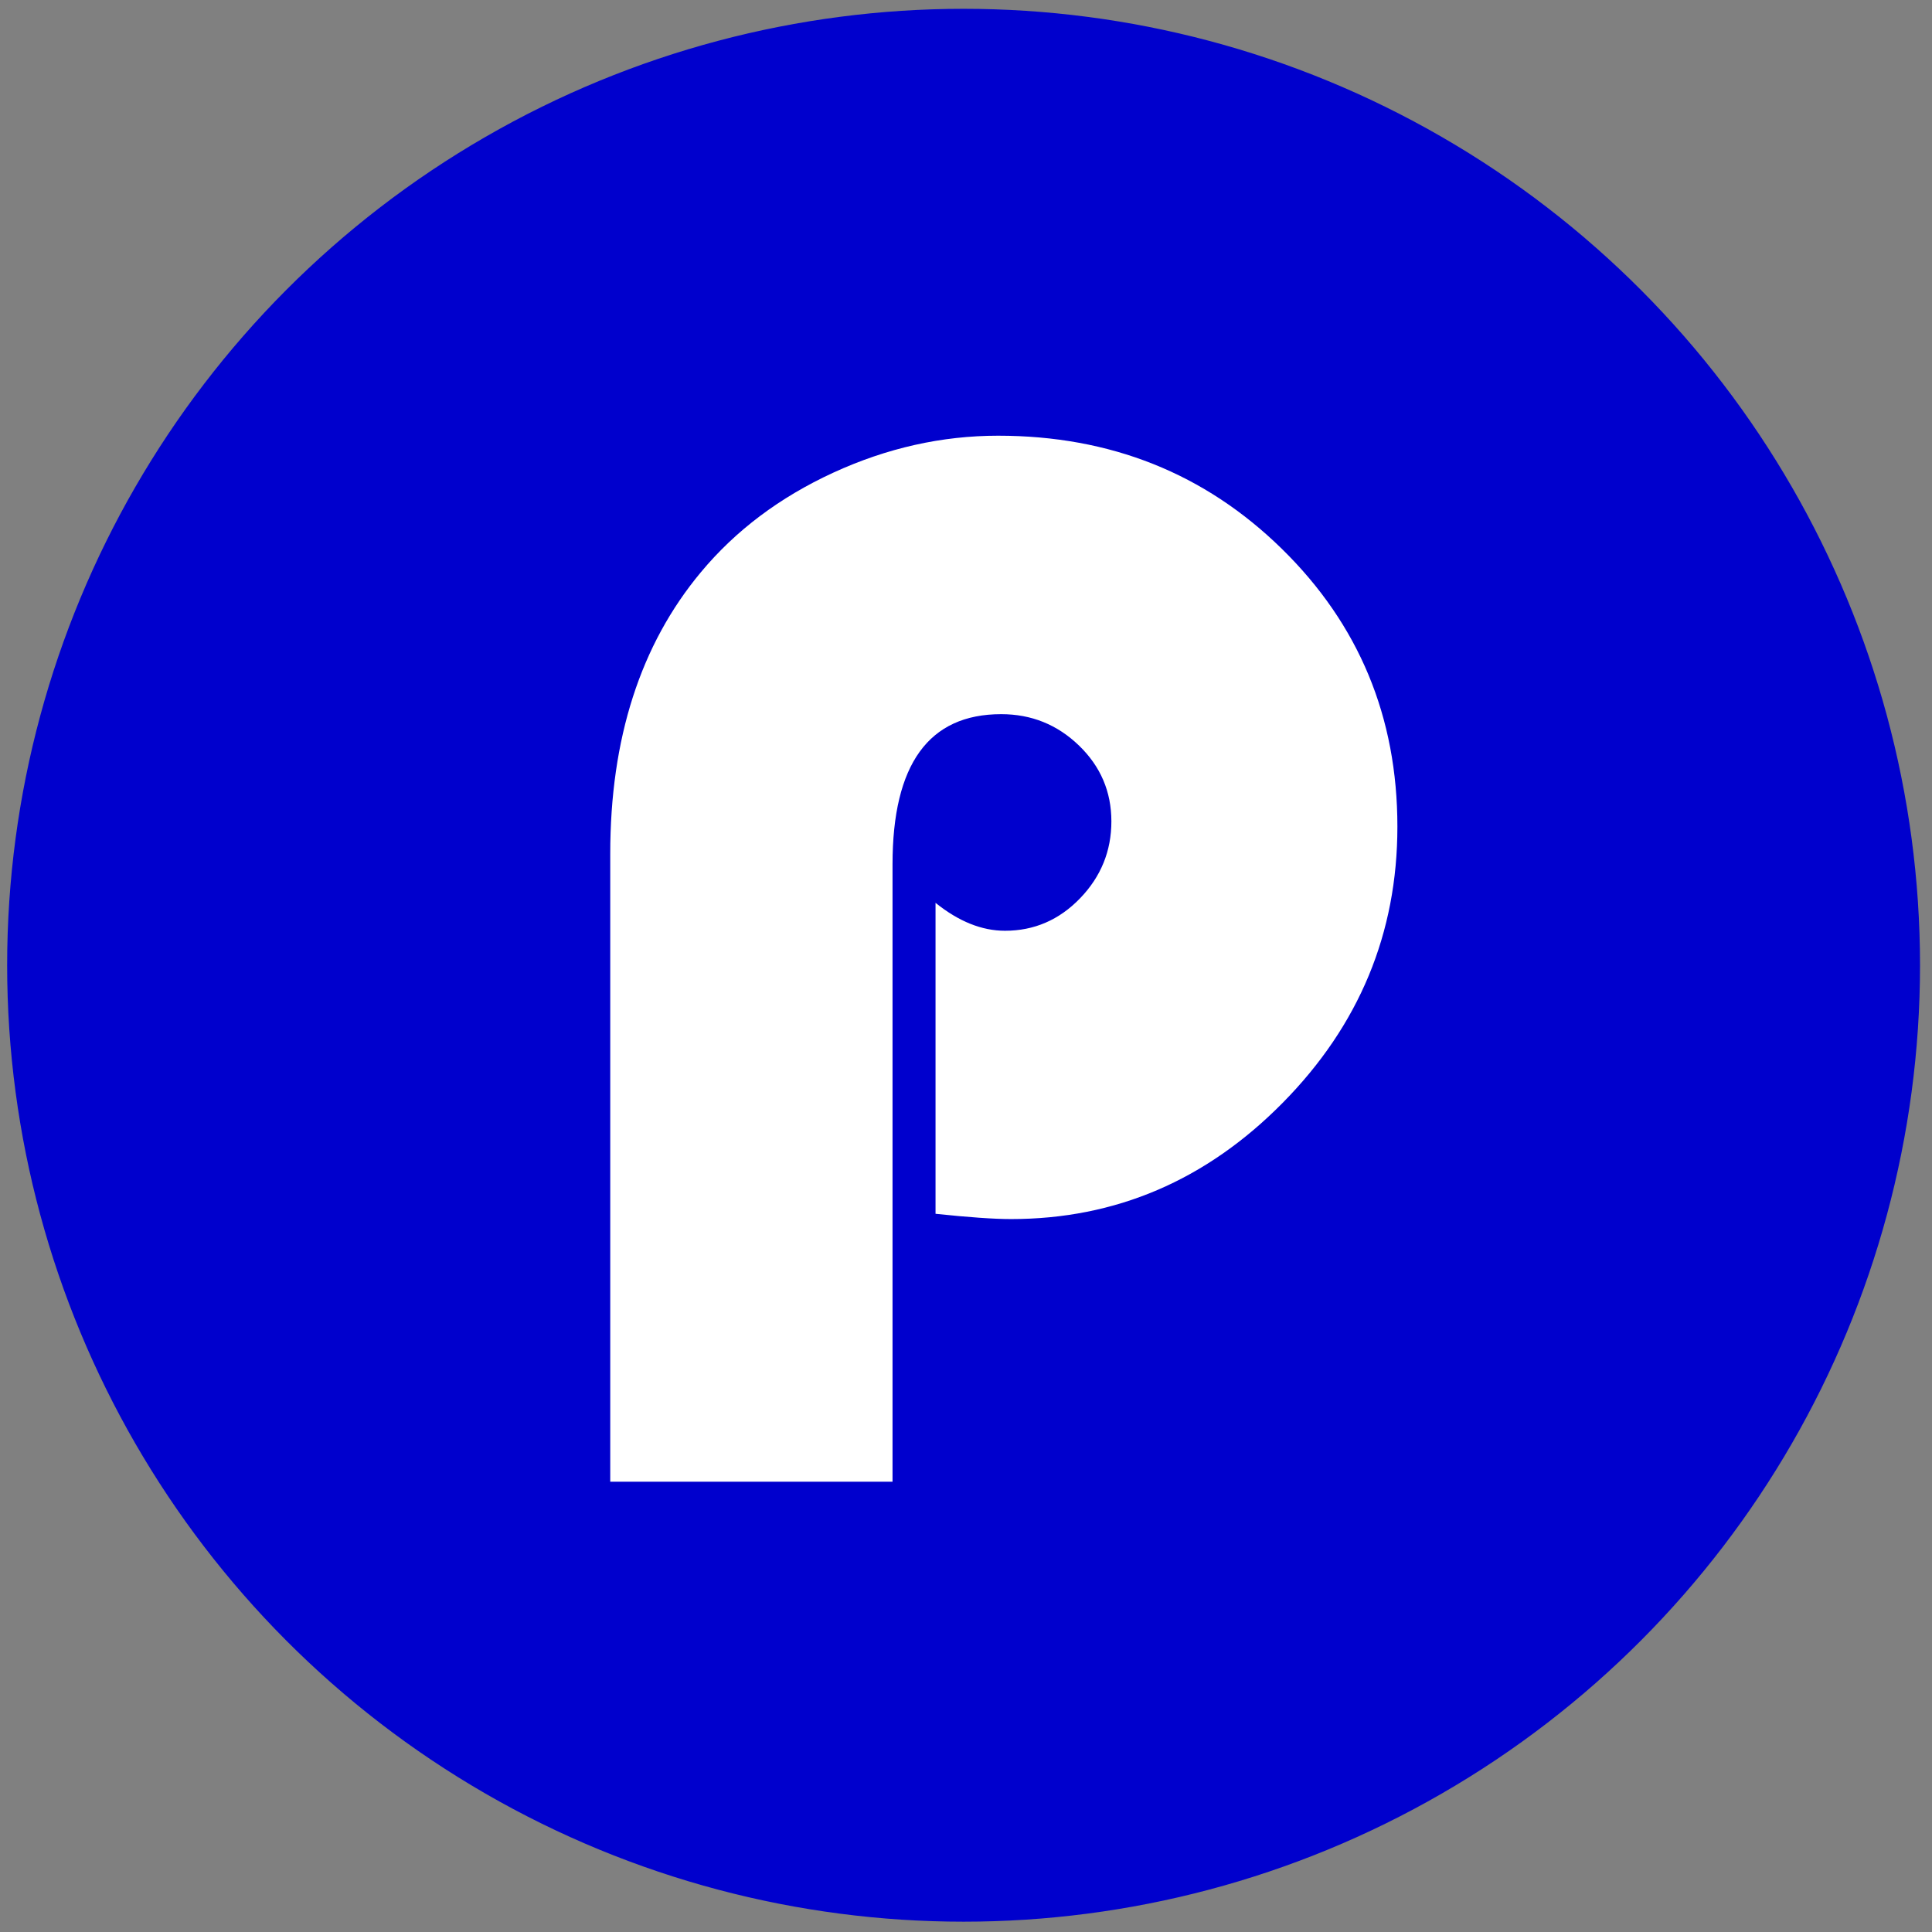 <?xml version="1.0" encoding="utf-8"?>
<!-- Generator: Adobe Illustrator 17.0.0, SVG Export Plug-In . SVG Version: 6.00 Build 0)  -->
<!DOCTYPE svg PUBLIC "-//W3C//DTD SVG 1.1//EN" "http://www.w3.org/Graphics/SVG/1.1/DTD/svg11.dtd">
<svg version="1.1" id="Calque_1" xmlns="http://www.w3.org/2000/svg" xmlns:xlink="http://www.w3.org/1999/xlink" x="0px" y="0px"
	 width="100px" height="100px" viewBox="0 0 100 100" enable-background="new 0 0 100 100" xml:space="preserve">
<rect x="0" y="0" width="100" height="100" fill="#808080" stroke="none"/>
<circle fill="#0000CD" stroke="#0000CD" stroke-miterlimit="10" cx="49.875" cy="49.961" r="49.005"/>
<g>
	<path fill="#FFFFFF" d="M46.195,76.692H31.586v-32.5c0-5.963,1.562-10.82,4.688-14.57c1.797-2.161,4.082-3.88,6.855-5.156
		c2.773-1.275,5.618-1.914,8.535-1.914c5.807,0,10.703,1.953,14.688,5.859s5.977,8.698,5.977,14.375
		c0,5.521-1.979,10.287-5.938,14.297c-3.959,4.011-8.646,6.016-14.062,6.016c-0.886,0-2.188-0.092-3.906-0.273V46.731
		c1.197,0.964,2.396,1.445,3.594,1.445c1.51,0,2.806-0.56,3.887-1.68c1.08-1.119,1.621-2.447,1.621-3.984
		c0-1.536-0.561-2.845-1.68-3.926c-1.12-1.08-2.461-1.621-4.023-1.621c-3.75,0-5.625,2.592-5.625,7.773V76.692z"/>
</g>
</svg>
